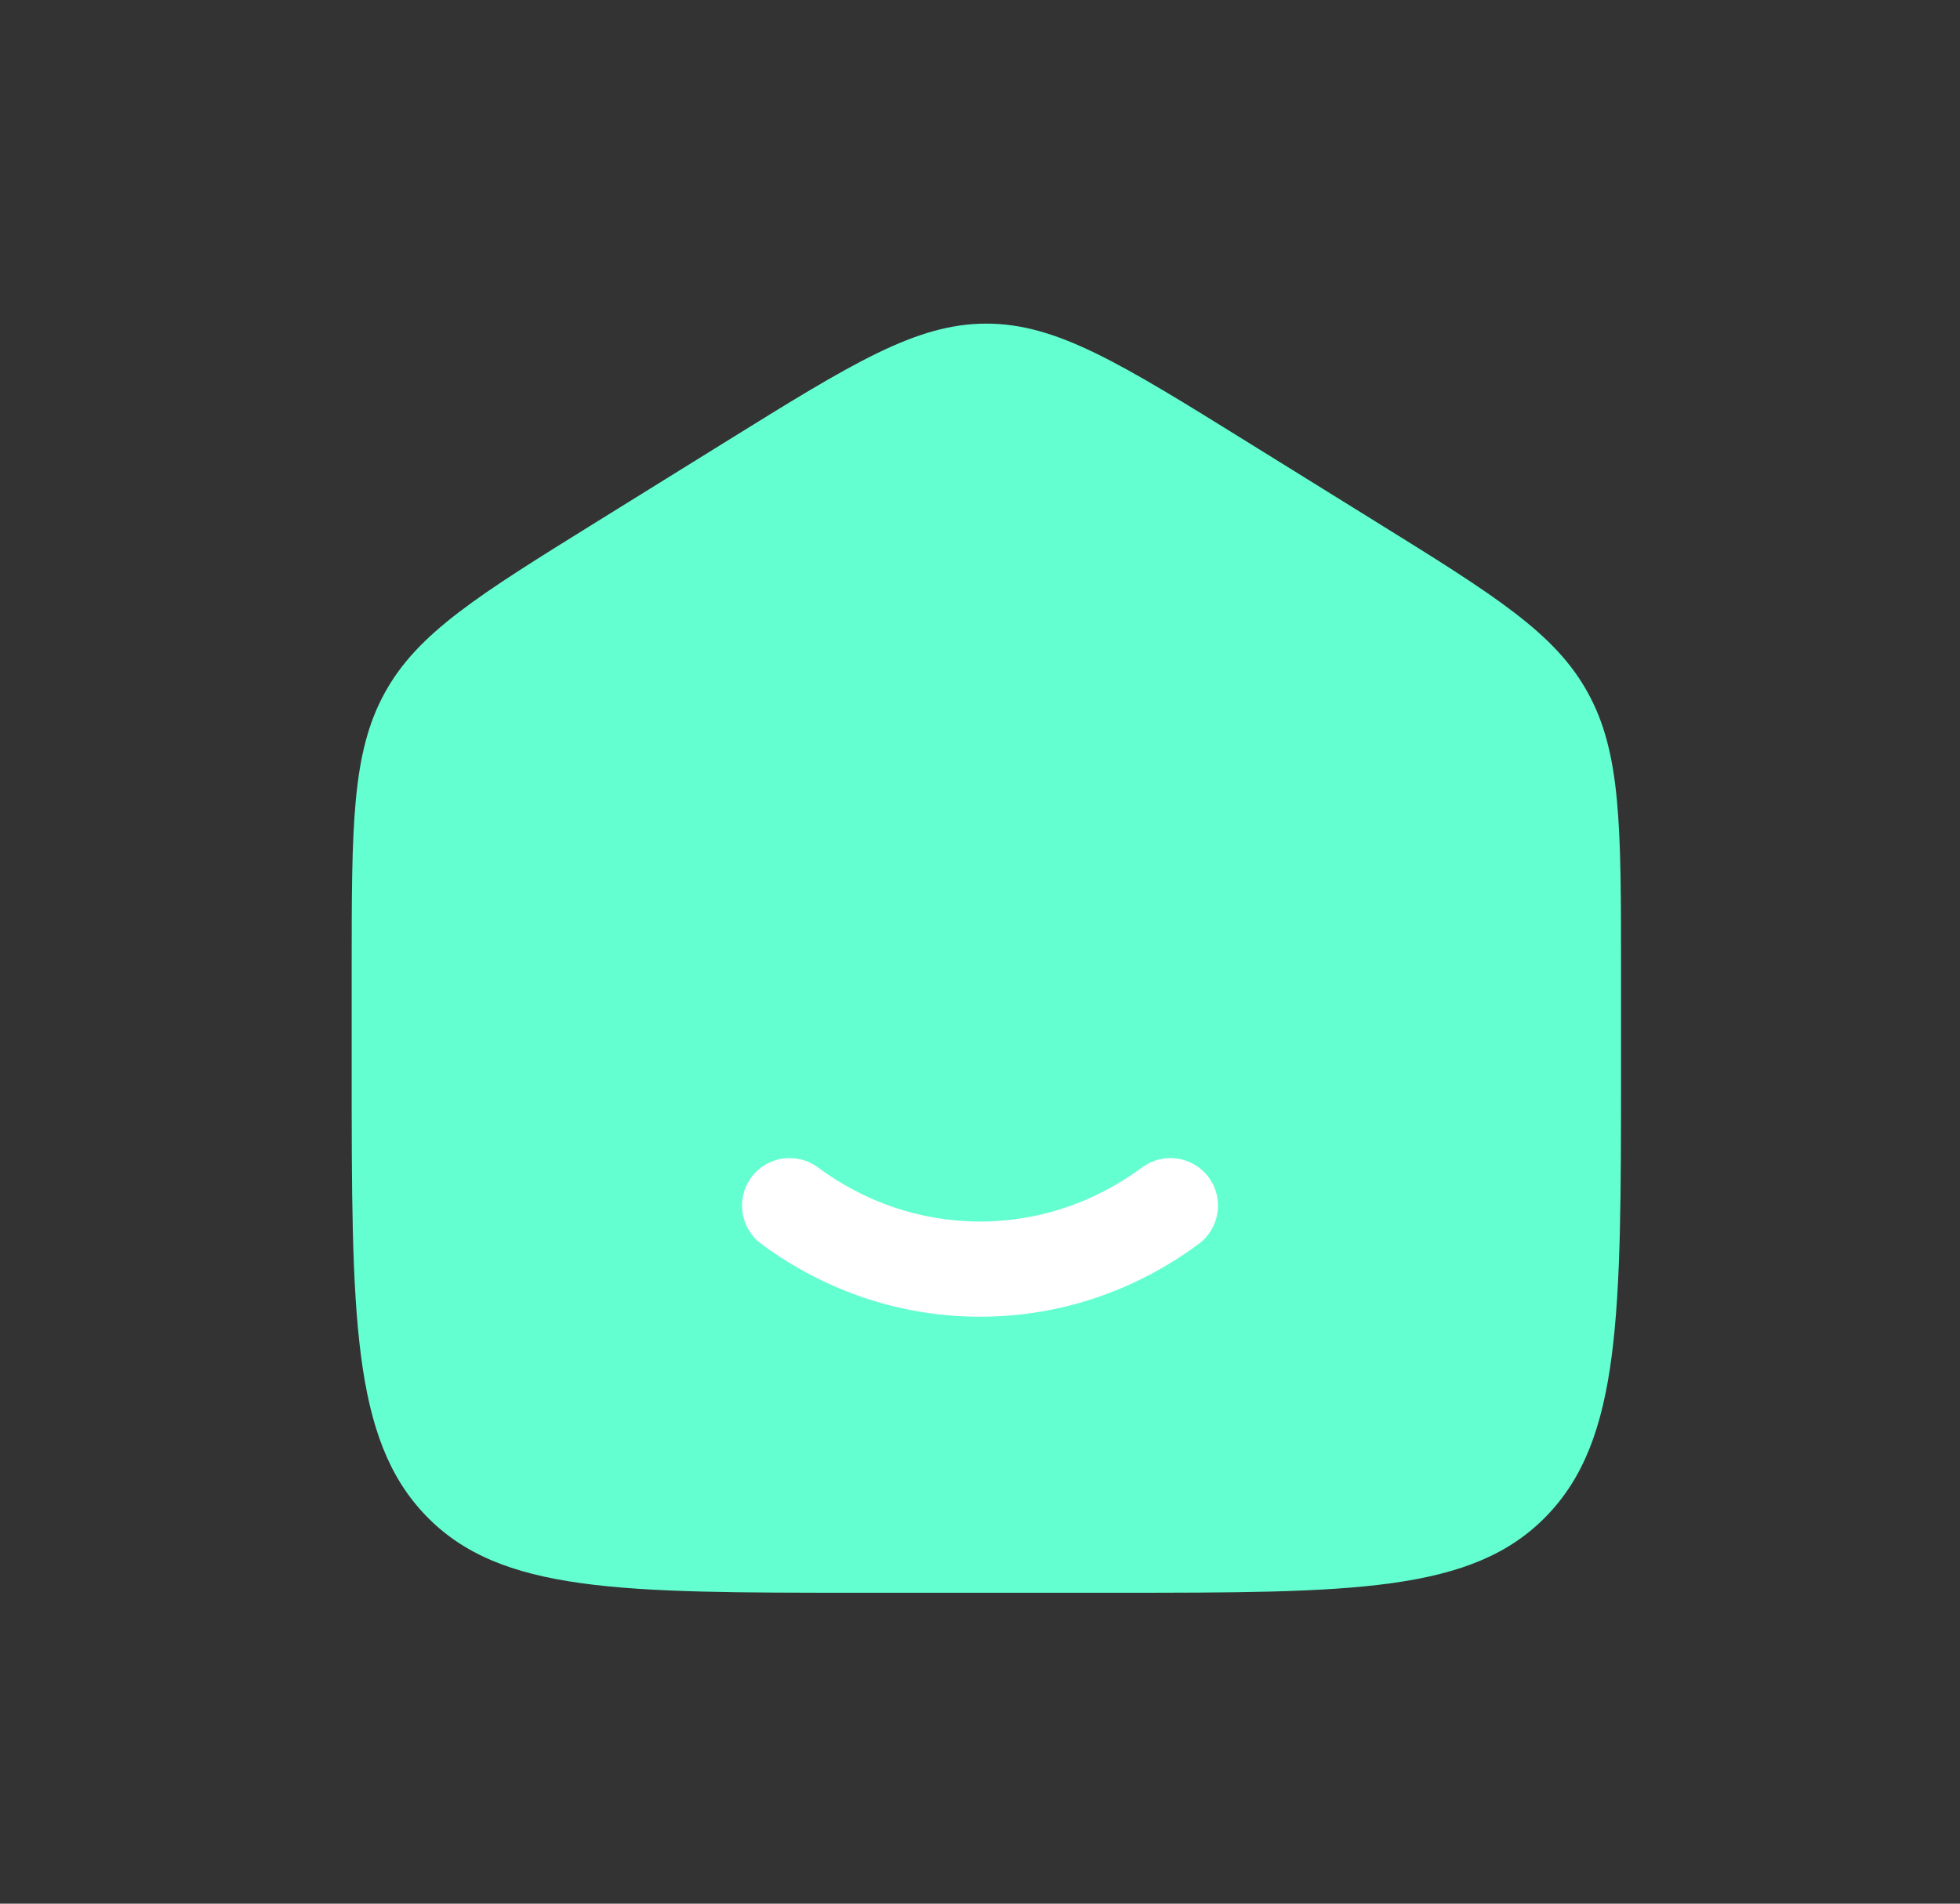 <svg width="35" height="34" viewBox="0 0 35 34" fill="none" xmlns="http://www.w3.org/2000/svg">
<rect x="0" y="0" width="35" height="34" fill="#333333" stroke="none"/>
<path d="M6.28 17.344C6.28 14.751 6.28 13.454 6.868 12.379C7.457 11.304 8.532 10.637 10.682 9.303L12.949 7.896C15.221 6.485 16.358 5.78 17.613 5.78C18.869 5.78 20.005 6.485 22.278 7.896L24.545 9.303C26.695 10.637 27.77 11.304 28.358 12.379C28.947 13.454 28.947 14.751 28.947 17.344V19.068C28.947 23.489 28.947 25.7 27.619 27.073C26.291 28.447 24.154 28.447 19.88 28.447H15.347C11.073 28.447 8.936 28.447 7.608 27.073C6.28 25.7 6.28 23.489 6.28 19.068V17.344Z" fill="#64FFD1"/>
<path d="M14.606 20.851C14.229 20.571 13.697 20.65 13.417 21.027C13.138 21.404 13.217 21.937 13.594 22.216C14.696 23.033 16.044 23.517 17.5 23.517C18.956 23.517 20.304 23.033 21.406 22.216C21.783 21.937 21.863 21.404 21.583 21.027C21.303 20.65 20.771 20.571 20.394 20.851C19.568 21.462 18.572 21.817 17.5 21.817C16.428 21.817 15.432 21.462 14.606 20.851Z" fill="white"/>
</svg>
